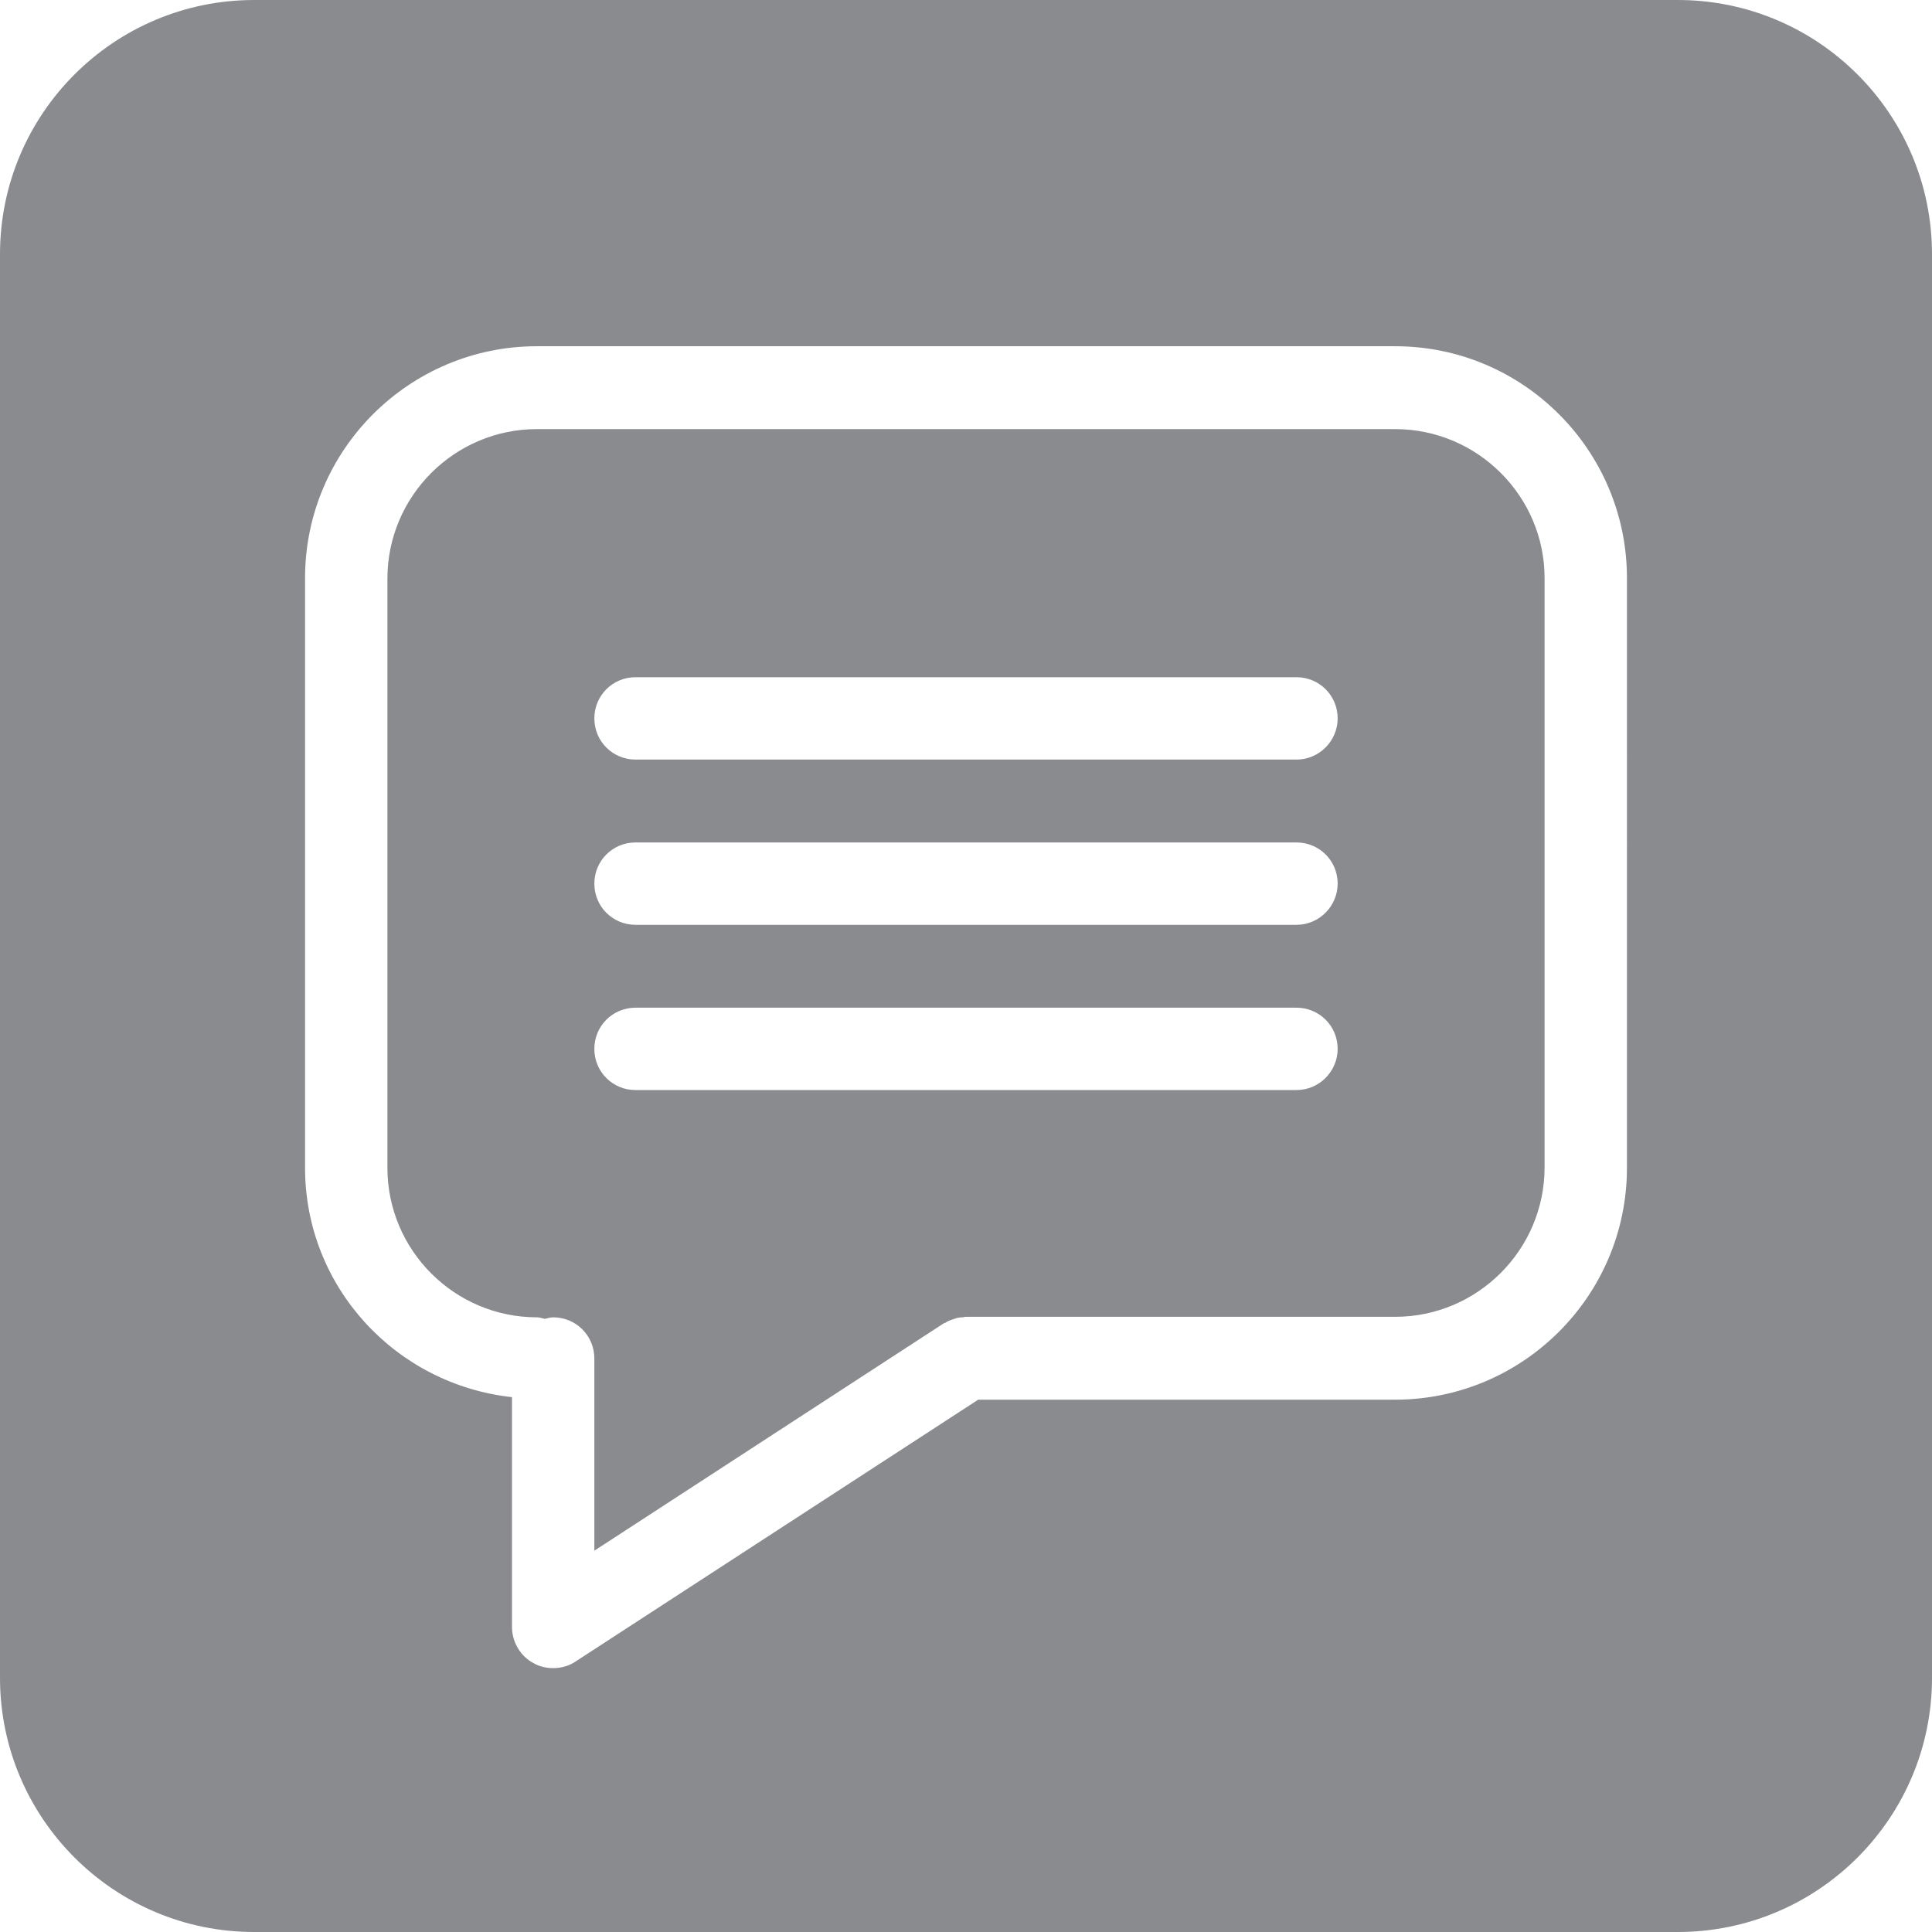 <?xml version="1.0" encoding="utf-8"?>
<!-- Generator: Adobe Illustrator 19.1.0, SVG Export Plug-In . SVG Version: 6.00 Build 0)  -->
<!DOCTYPE svg PUBLIC "-//W3C//DTD SVG 1.1//EN" "http://www.w3.org/Graphics/SVG/1.1/DTD/svg11.dtd">
<svg version="1.1" id="Calque_1" xmlns="http://www.w3.org/2000/svg" xmlns:xlink="http://www.w3.org/1999/xlink" x="0px" y="0px"
	 width="38px" height="38px" viewBox="0 0 38 38" enable-background="new 0 0 38 38" xml:space="preserve">
<path fill="#898B8E" d="M27.44,8.44H10.56c-1.62,0-2.94,1.32-2.94,2.94v11.59c0,1.62,1.32,2.94,2.94,2.94c0.06,0,0.1,0.02,0.16,0.03
	c0.05-0.01,0.1-0.03,0.16-0.03c0.45,0,0.81,0.36,0.81,0.81v3.78l6.87-4.47c0.02-0.01,0.04-0.01,0.06-0.03
	c0.05-0.03,0.1-0.04,0.15-0.06c0.05-0.02,0.11-0.03,0.16-0.03c0.02,0,0.04-0.01,0.07-0.01h8.44c1.62,0,2.94-1.32,2.94-2.94V11.37
	C30.38,9.76,29.06,8.44,27.44,8.44z M25.5,21.44h-13c-0.45,0-0.81-0.36-0.81-0.81c0-0.45,0.36-0.81,0.81-0.81h13
	c0.45,0,0.81,0.36,0.81,0.81C26.31,21.07,25.95,21.44,25.5,21.44z M25.5,18.19h-13c-0.45,0-0.81-0.36-0.81-0.81
	c0-0.45,0.36-0.81,0.81-0.81h13c0.45,0,0.81,0.36,0.81,0.81C26.31,17.82,25.95,18.19,25.5,18.19z M25.5,14.94h-13
	c-0.45,0-0.81-0.36-0.81-0.81c0-0.45,0.36-0.81,0.81-0.81h13c0.45,0,0.81,0.36,0.81,0.81C26.31,14.57,25.95,14.94,25.5,14.94z M33,0
	H5C2.24,0,0,2.24,0,5v28c0,2.76,2.24,5,5,5h28c2.76,0,5-2.24,5-5V5C38,2.24,35.76,0,33,0z M32,22.97c0,2.52-2.05,4.56-4.56,4.56
	h-8.2l-7.92,5.15c-0.13,0.09-0.29,0.13-0.44,0.13c-0.13,0-0.27-0.03-0.39-0.1c-0.26-0.14-0.42-0.42-0.42-0.71v-4.52
	C7.78,27.23,6,25.31,6,22.97V11.37c0-2.52,2.05-4.56,4.56-4.56h16.88c2.52,0,4.56,2.05,4.56,4.56V22.97z"/>
</svg>
